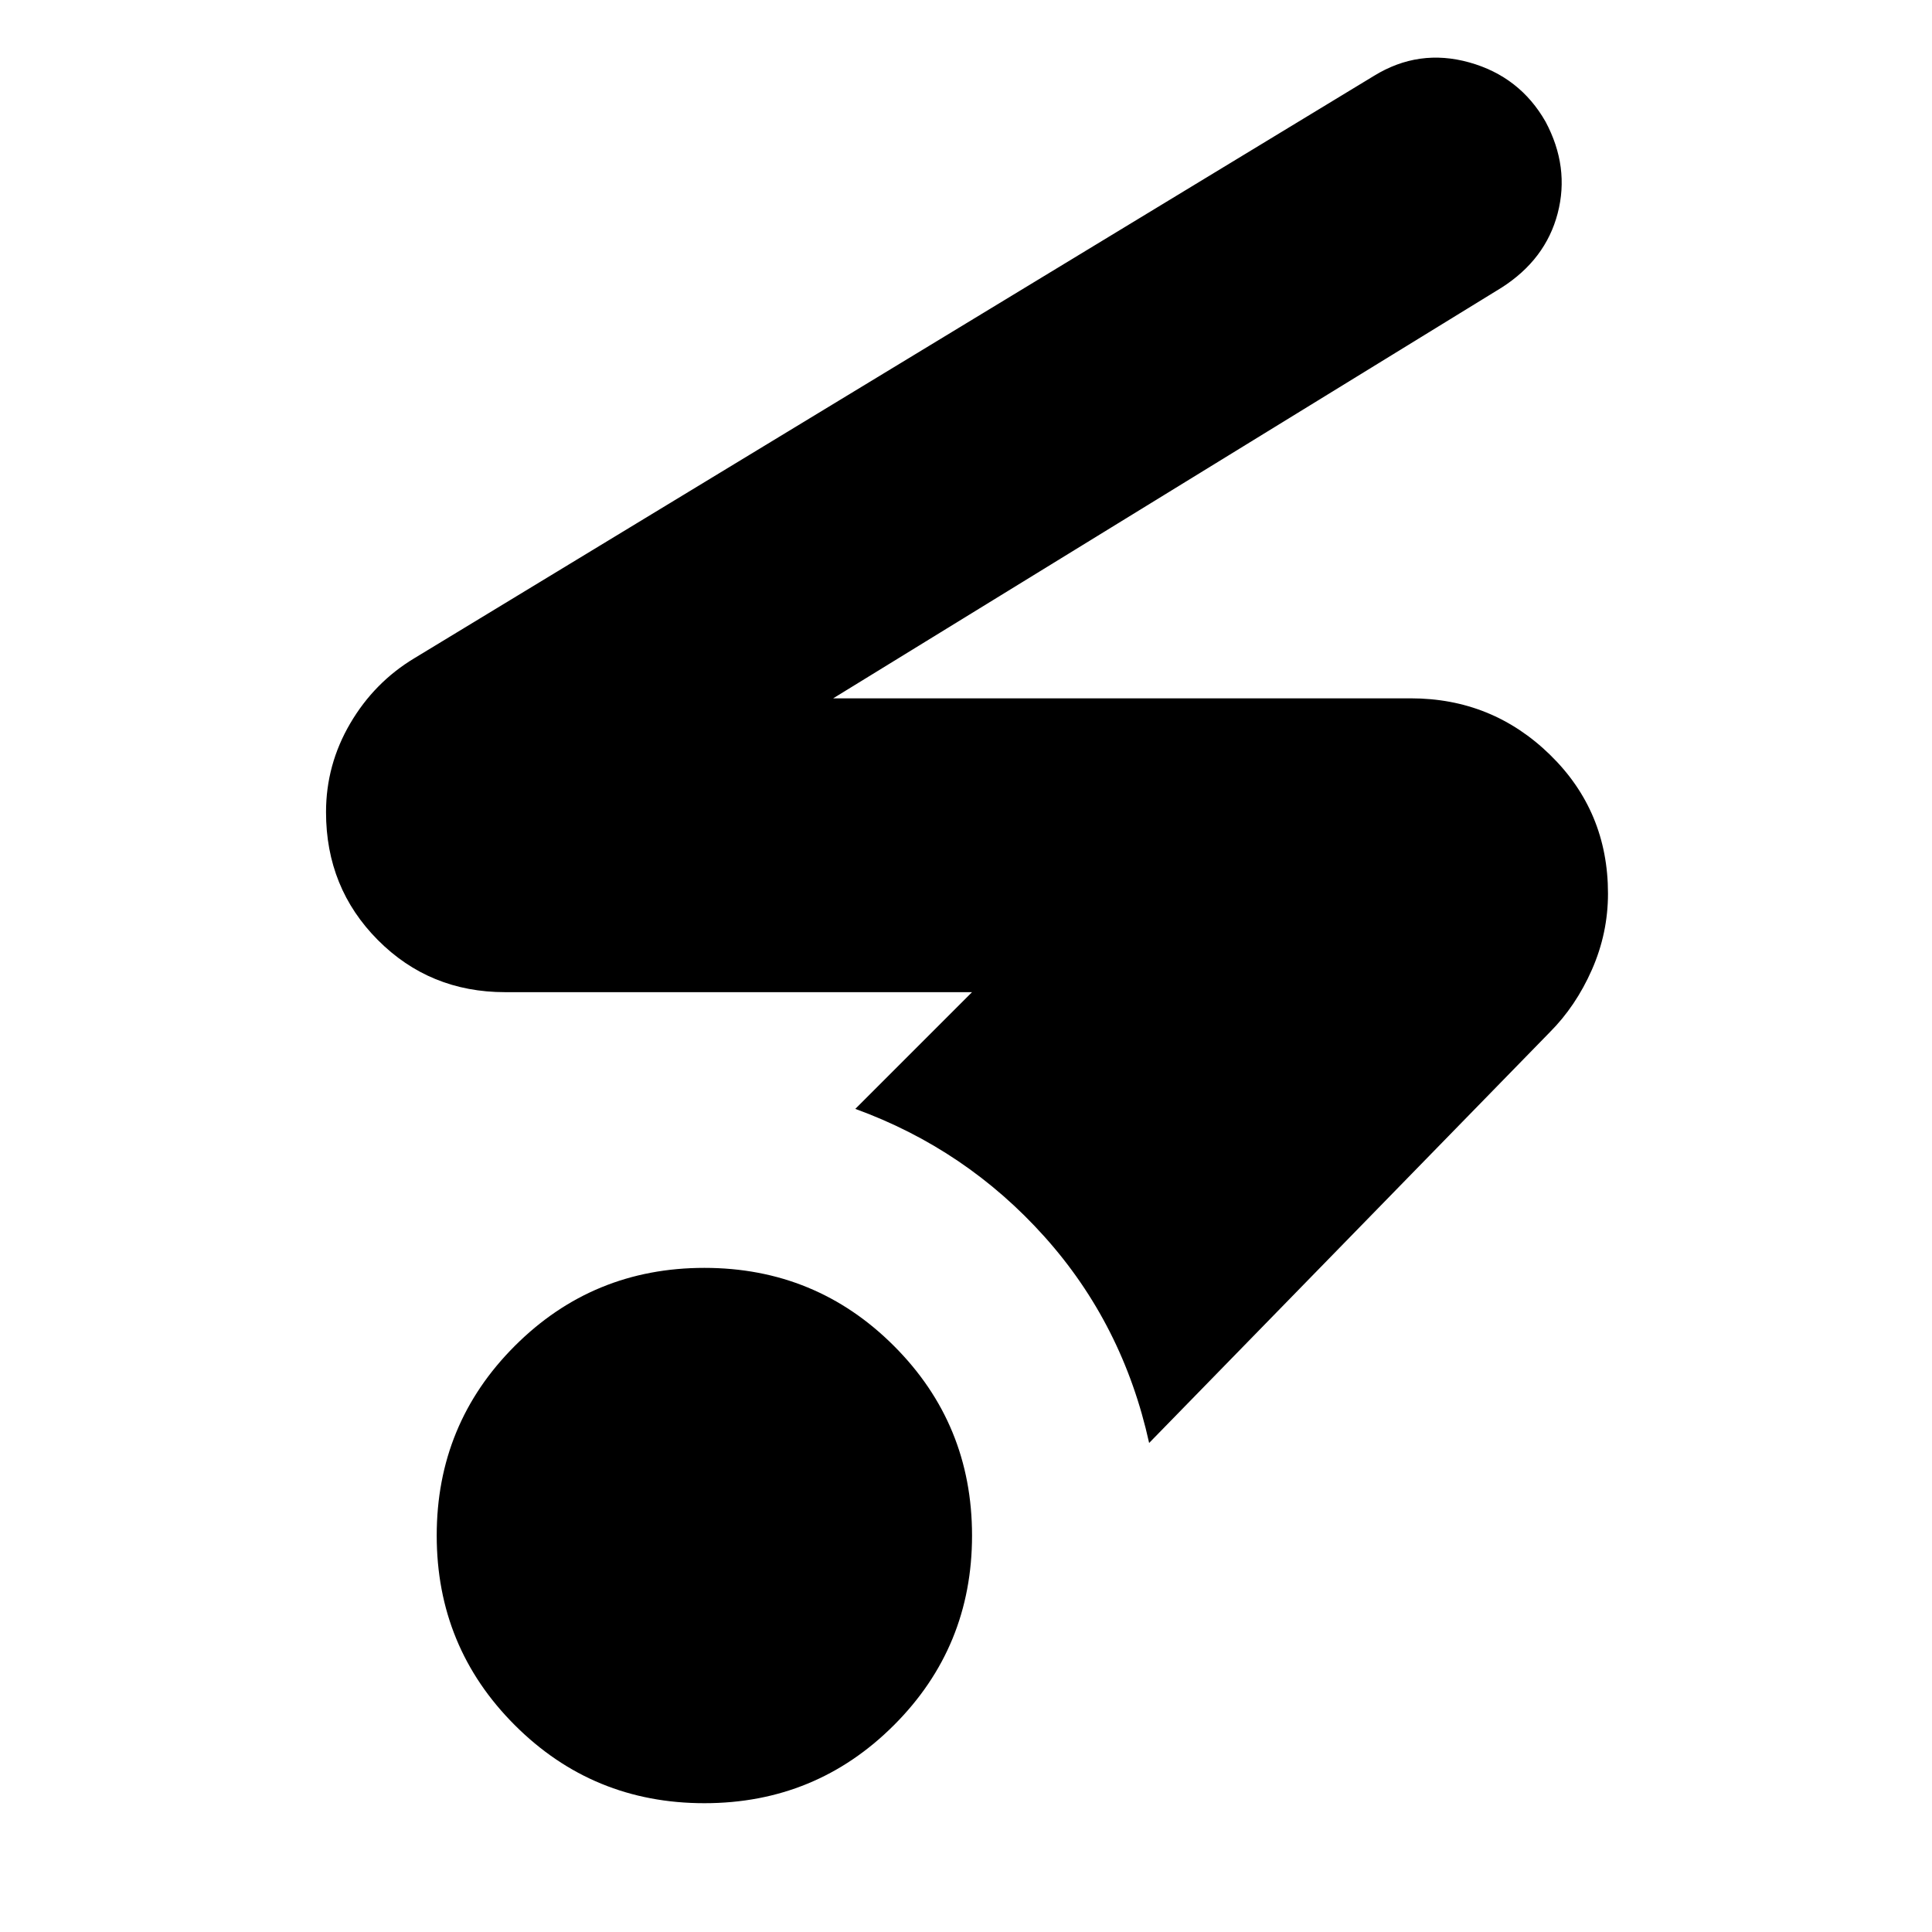 <svg xmlns="http://www.w3.org/2000/svg" height="20" viewBox="0 96 960 960" width="20"><path d="M350 992q-55.417 0-94.208-38.792Q217 914.417 217 859t38.792-94.208Q294.583 726 350 726t94.208 38.792Q483 803.583 483 859t-38.792 94.208Q405.417 992 350 992Zm221-179q-13-59-52-102.5T425 647l58-58H251q-37.474 0-63.237-25.896Q162 537.208 162 499.542 162 476 174 455.5t32-32.5l476.75-289.328Q705 120 730.098 127.017T768 156.5q12 22.5 6 45.5t-28 37L414 443h287q40.474 0 69.237 28.079Q799 499.158 799 540q0 19.717-8 37.859Q783 596 770 609L571 813Z"/></svg>